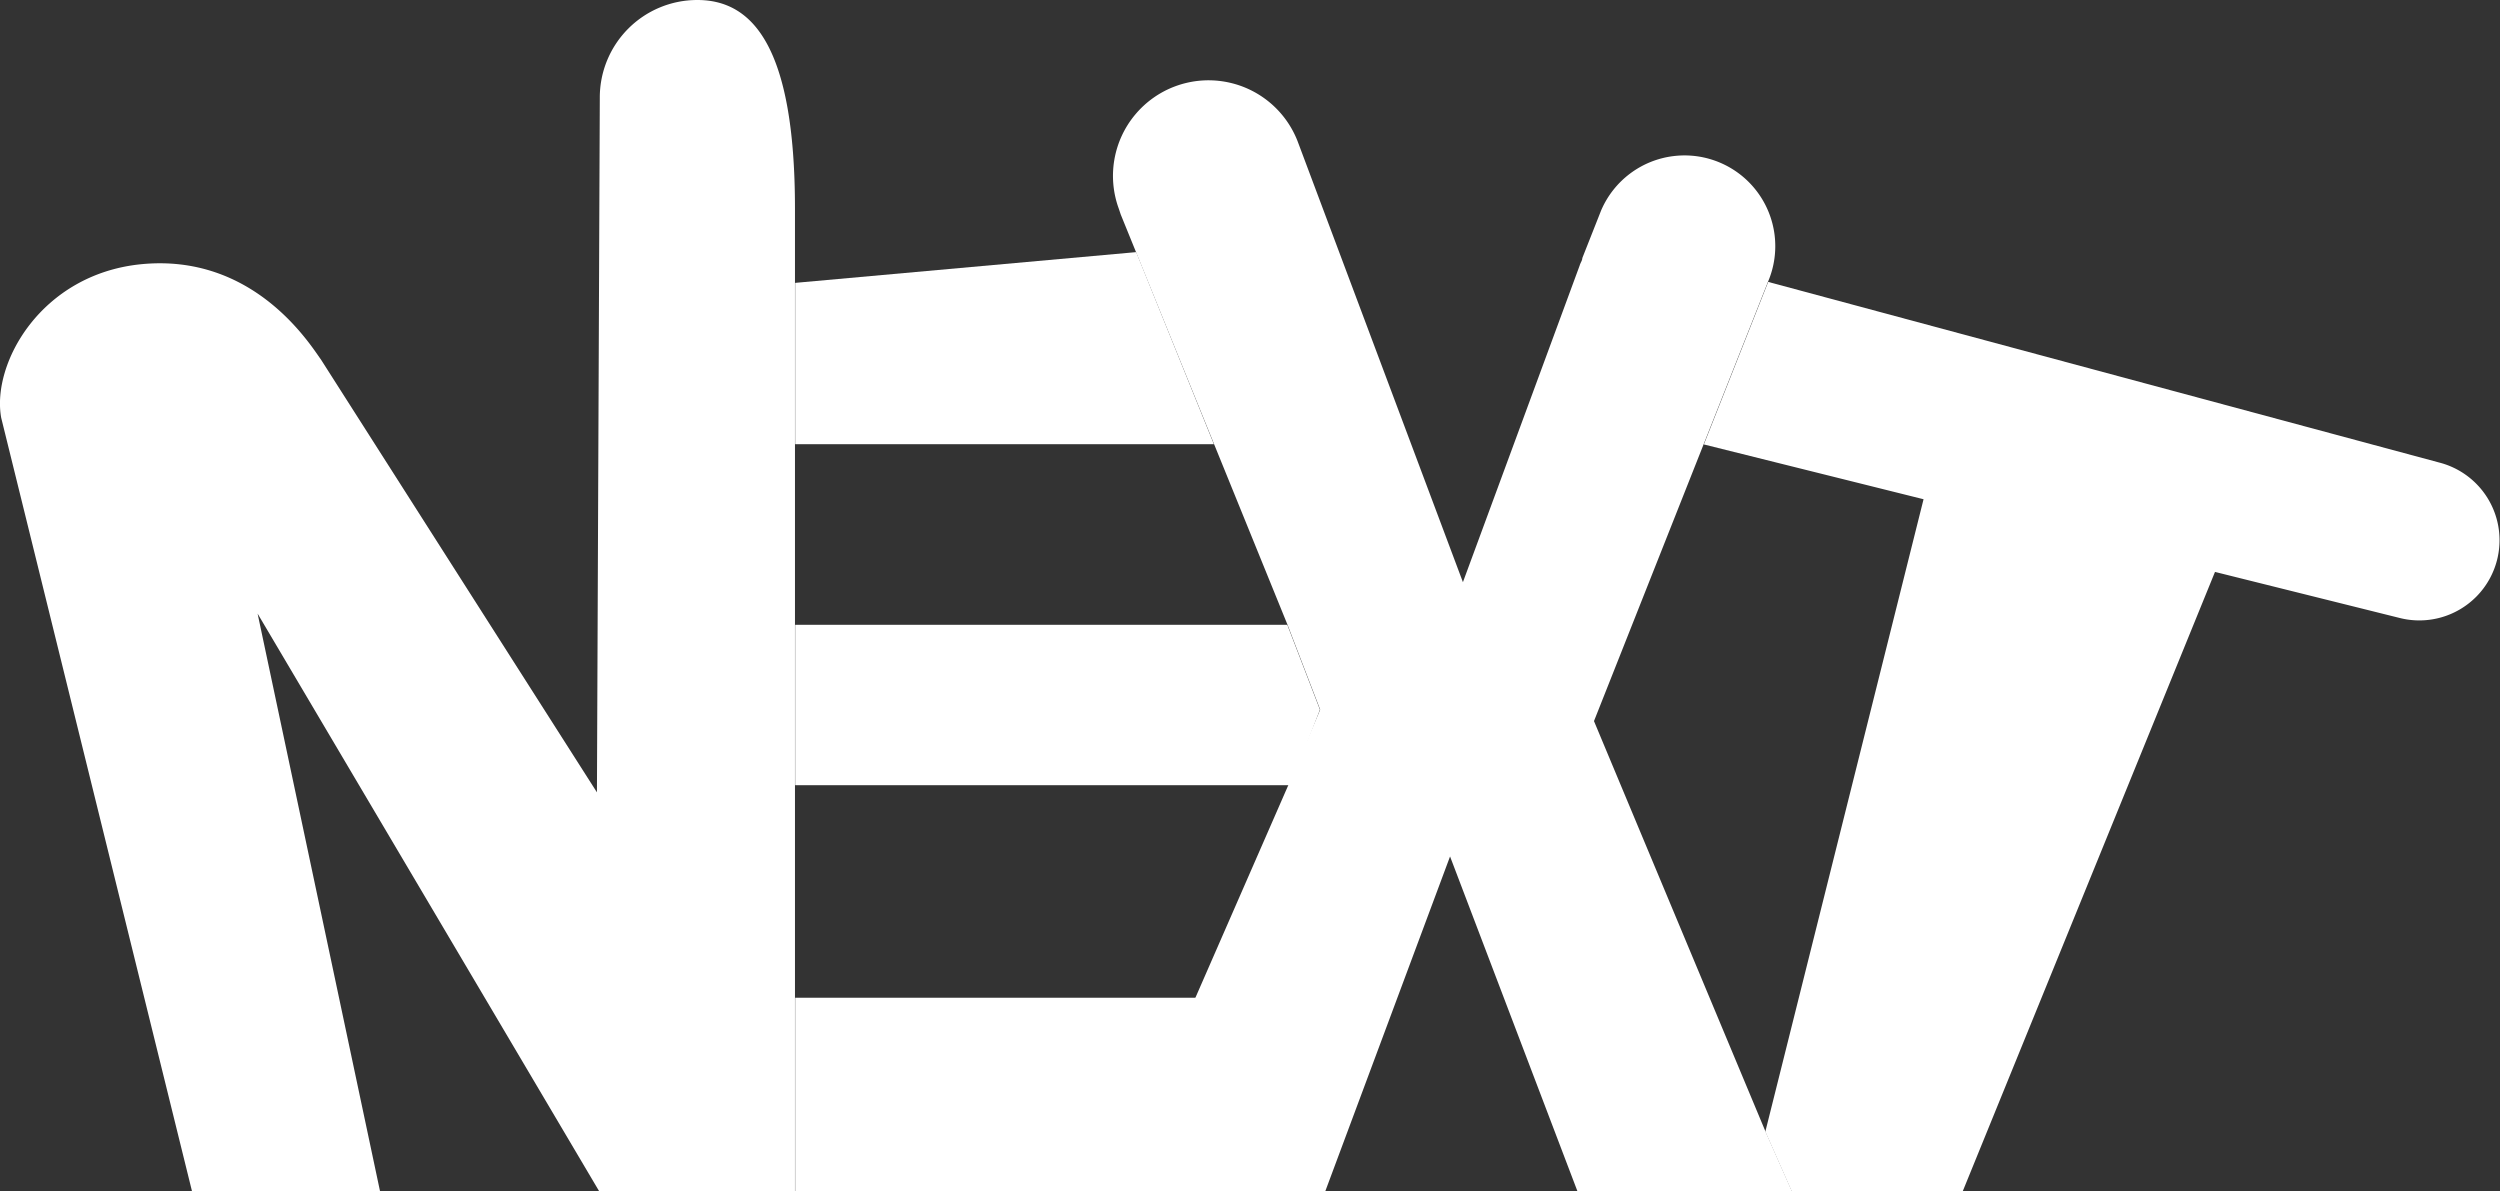 <svg id="Layer_1" data-name="Layer 1" xmlns="http://www.w3.org/2000/svg" viewBox="0 0 104.91 50"><rect x="0" y="0" width="104.91" height="50" fill="#333333" stroke="none"/><defs><style>.cls-1{fill:#fff;}</style></defs><title>logo</title><polygon class="cls-1" points="46.69 50 50.25 41.87 50.24 41.87 33.37 41.87 33.37 50 46.69 50"/><polygon class="cls-1" points="47.68 10.58 33.37 11.87 33.37 18.64 50.94 18.64 47.68 10.58"/><polygon class="cls-1" points="55.39 29.78 54.02 26.22 33.37 26.22 33.37 32.95 54.16 32.95 55.39 29.78"/><path class="cls-1" d="M102.41,19.41L74.25,11.83l-2.7,6.82,9.22,2.3L74.13,47.49,75.24,50h7.17L93,24l7.74,1.93A3.36,3.36,0,0,0,102.41,19.41Z" transform="translate(-0.05 0)"/><path class="cls-1" d="M8.11,50H16L10.86,25.75,25.2,50h8.21V8.76c0-6.92-1.84-8.76-4.1-8.76a4.09,4.09,0,0,0-4.09,4.1L25.1,33.25,13.52,15.09c-0.47-.65-2.83-4.48-7.57-4-4.18.43-6.26,4.16-5.85,6.44Z" transform="translate(-0.05 0)"/><path class="cls-1" d="M47.08,9l7,17.22,1.37,3.56L54.09,33,46.66,50h9L60.9,35.94,66.25,50h9l-1.11-2.51L66.94,30.26l7.3-18.43a3.8,3.8,0,0,0-7-3l-0.79,2c0,0.1-.08.2-0.11,0.31l-4.9,13.29L54.53,6A4,4,0,1,0,47,8.76Z" transform="translate(-0.05 0)"/></svg>